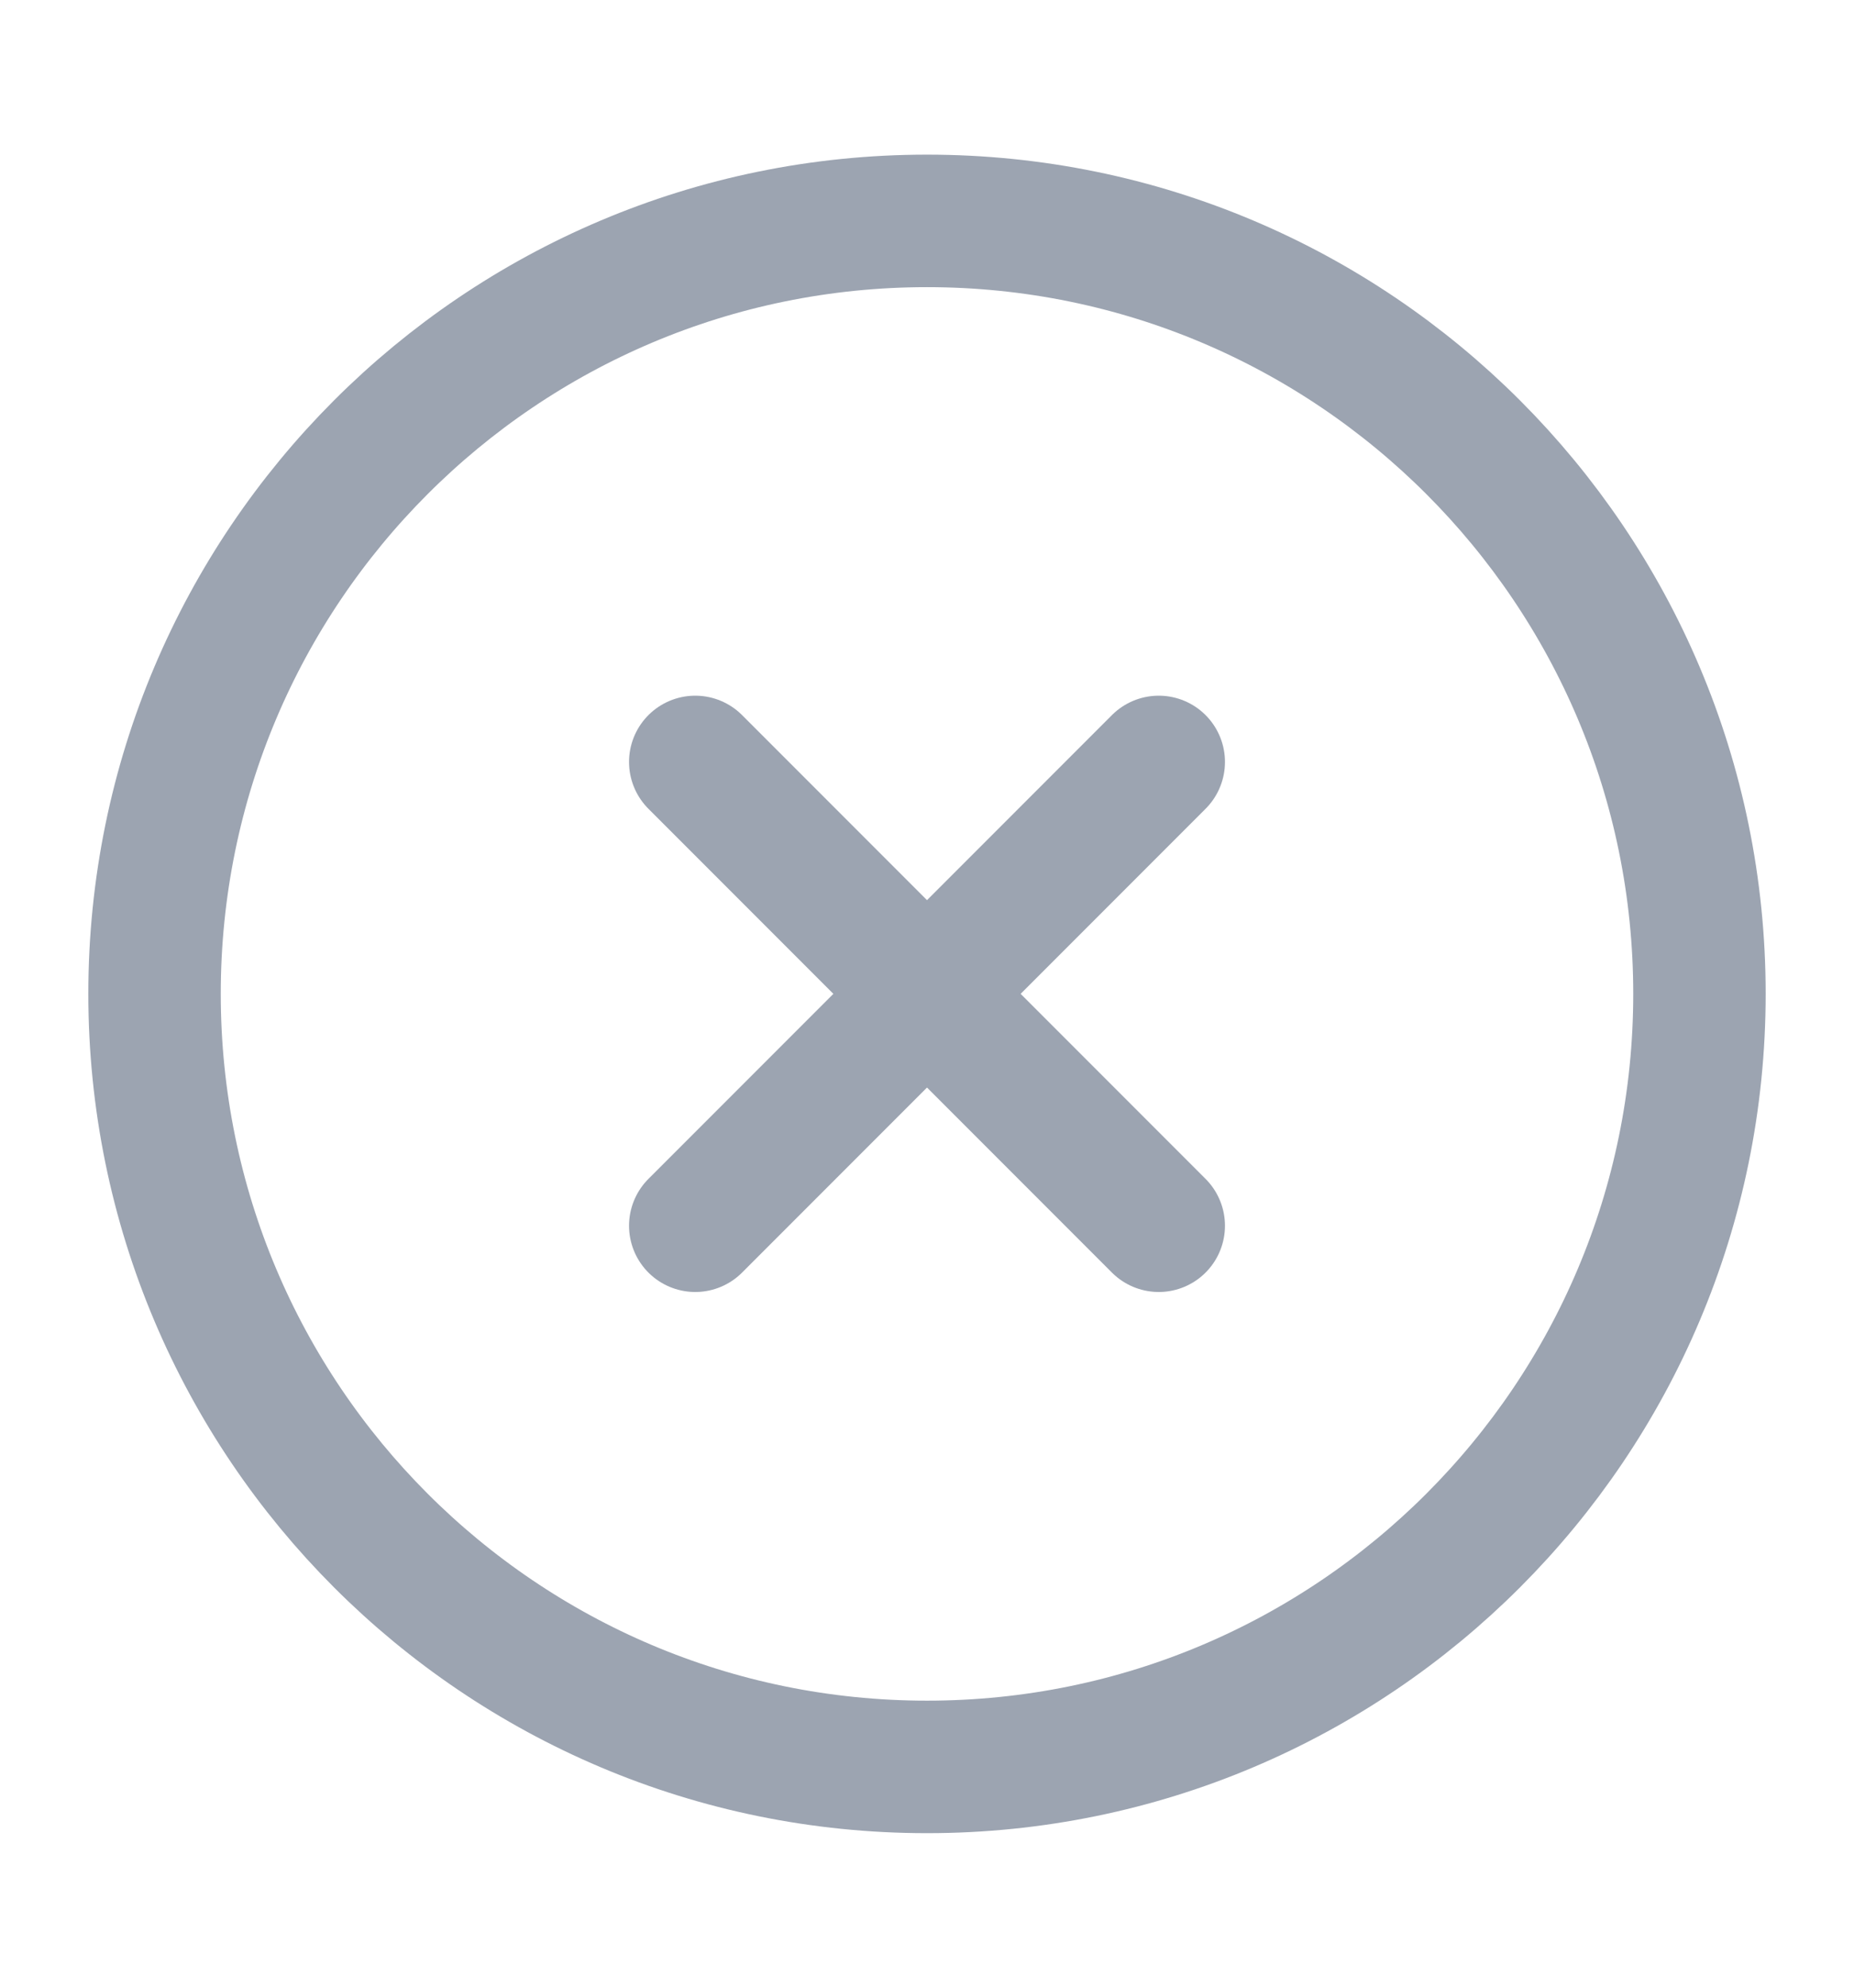 <svg width="14" height="15" viewBox="0 0 14 15" fill="none" xmlns="http://www.w3.org/2000/svg">
<path d="M7 13.334C10.222 13.334 12.833 10.722 12.833 7.5C12.833 4.279 10.222 1.667 7 1.667C3.778 1.667 1.167 4.279 1.167 7.5C1.167 10.722 3.778 13.334 7 13.334Z" stroke="#9CA4B1" stroke-linecap="round" stroke-linejoin="round"/>
<path d="M8.75 5.75L5.25 9.25" stroke="#9CA4B1" stroke-linecap="round" stroke-linejoin="round"/>
<path d="M5.25 5.75L8.75 9.25" stroke="#9CA4B1" stroke-linecap="round" stroke-linejoin="round"/>
</svg>

